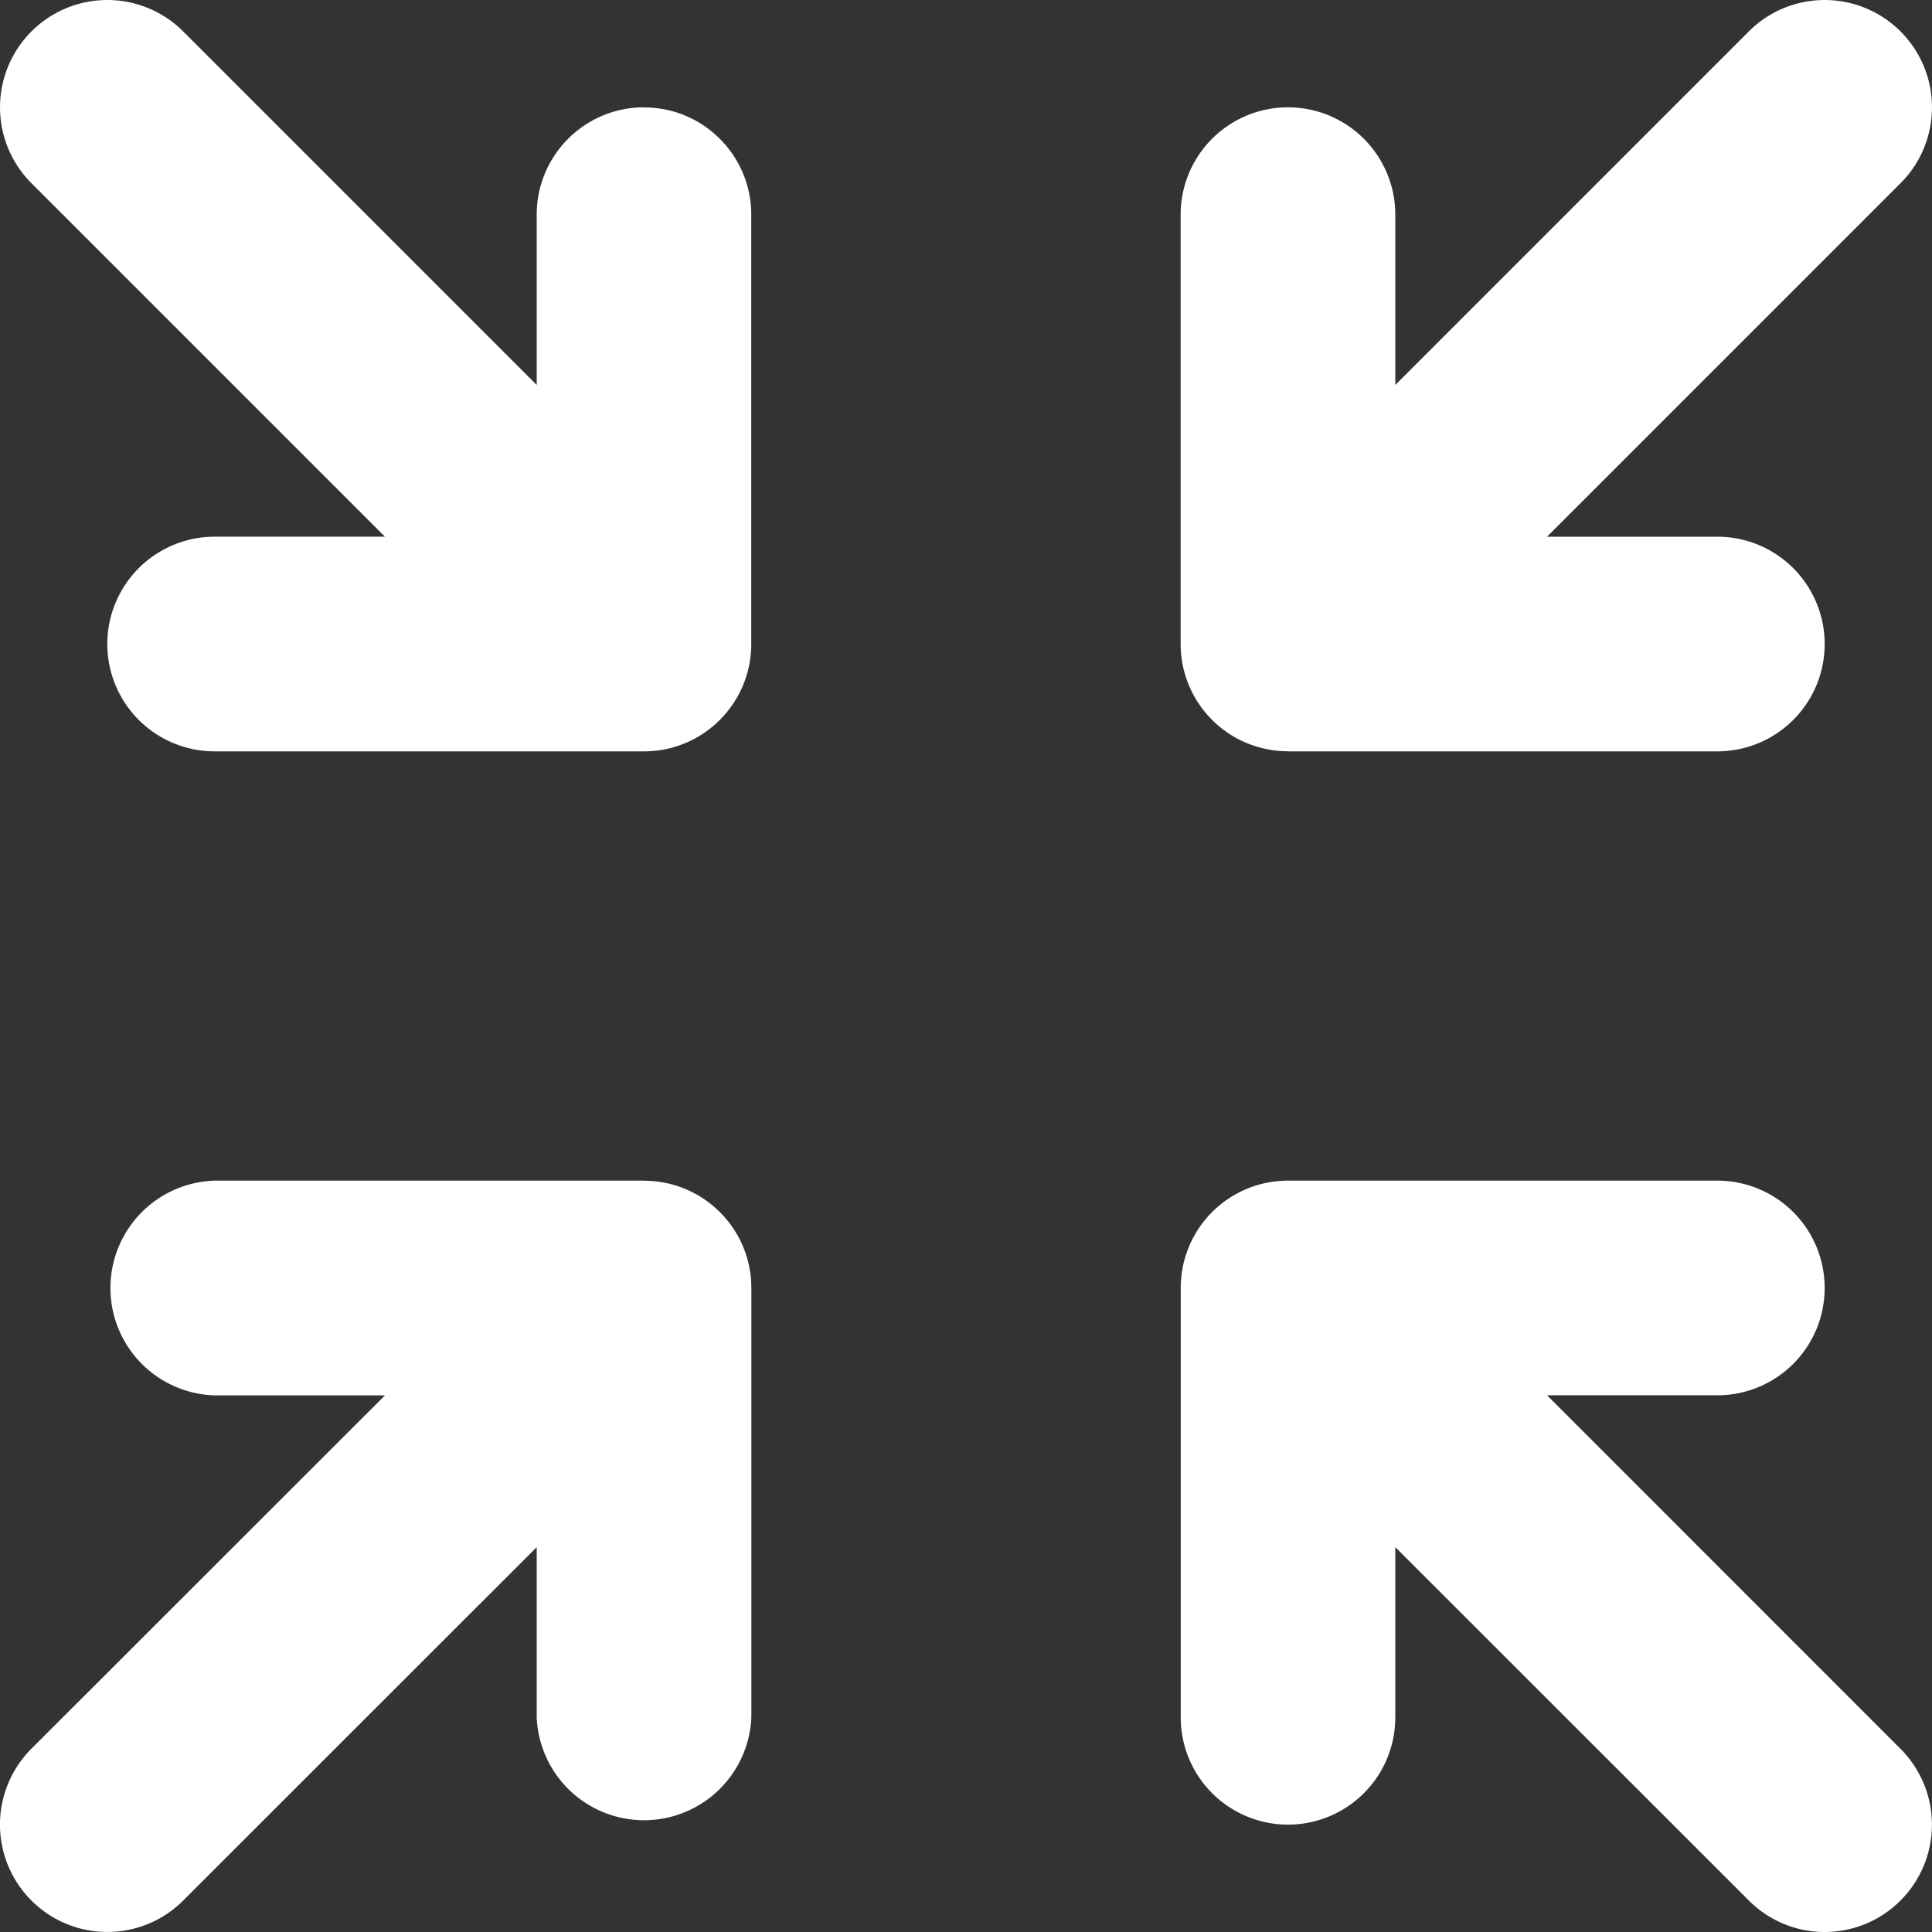 <?xml version="1.0" standalone="no"?><!DOCTYPE svg PUBLIC "-//W3C//DTD SVG 1.1//EN" "http://www.w3.org/Graphics/SVG/1.1/DTD/svg11.dtd"><svg t="1709468033107" class="icon" viewBox="0 0 1024 1024" version="1.1" xmlns="http://www.w3.org/2000/svg" p-id="2347" xmlns:xlink="http://www.w3.org/1999/xlink" width="200" height="200"><rect x="0" y="0" width="1024" height="1024" fill="#333333" stroke="none"/><path d="M819.966 739.531h90.265a56.832 56.832 0 1 0 0-113.766h-227.583a56.832 56.832 0 0 0-56.832 56.883v227.583a56.832 56.832 0 1 0 113.715 0v-90.214l187.392 187.289a56.729 56.729 0 0 0 80.384 0 56.832 56.832 0 0 0 0-80.384l-187.34-187.392zM341.35 56.883c-31.437 0-56.883 25.498-56.883 56.883v90.265L97.075 16.64a56.832 56.832 0 1 0-80.384 80.486l187.34 187.34H113.766a56.883 56.883 0 0 0 0 113.766h227.583c31.386 0 56.832-25.498 56.832-56.883V113.766c0-31.386-25.446-56.832-56.832-56.832zM341.35 625.765H113.766a56.934 56.934 0 0 0 0 113.817h90.265l-187.392 187.289a56.832 56.832 0 1 0 80.486 80.435l187.34-187.289v90.214a56.934 56.934 0 0 0 113.766 0v-227.583c0-31.386-25.498-56.832-56.883-56.832zM682.648 398.233h227.583a56.832 56.832 0 1 0 0-113.766h-90.265l187.392-187.392a56.832 56.832 0 1 0-80.486-80.384l-187.34 187.34V113.766a56.832 56.832 0 1 0-113.766 0v227.583a56.832 56.832 0 0 0 56.883 56.832z" fill="#ffffff" p-id="2348"></path></svg>